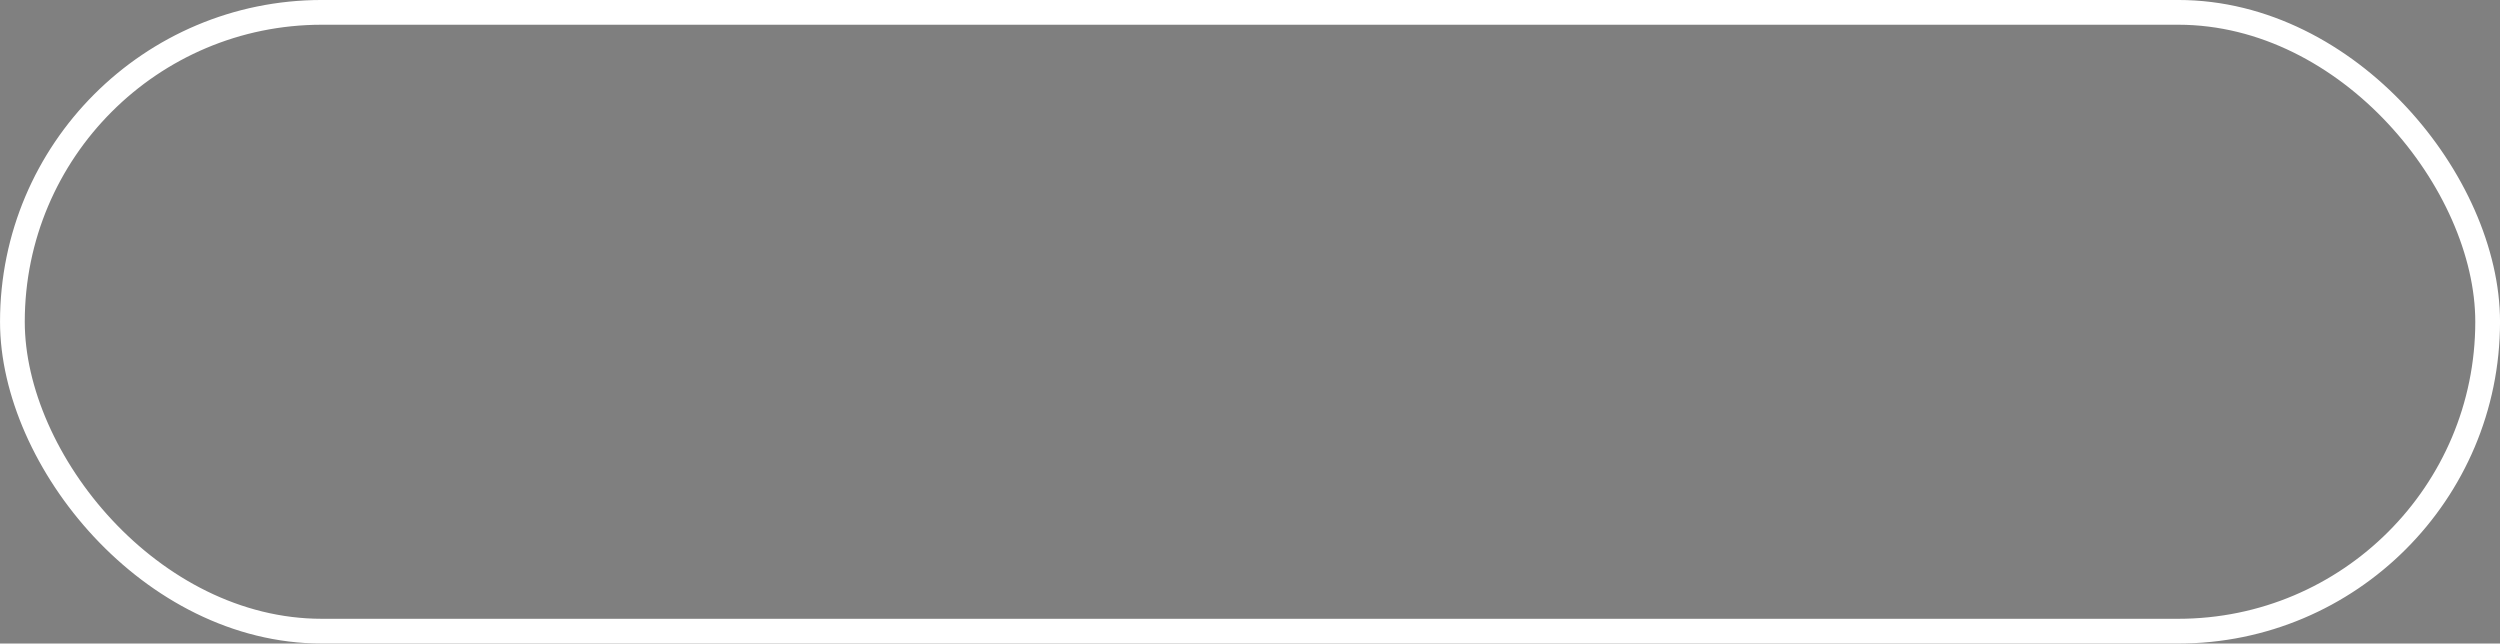<?xml version="1.0" encoding="UTF-8" standalone="no"?>
<!-- Created with Inkscape (http://www.inkscape.org/) -->

<svg
   xmlns:osb="http://www.openswatchbook.org/uri/2009/osb"
   xmlns:dc="http://purl.org/dc/elements/1.1/"
   xmlns:cc="http://creativecommons.org/ns#"
   xmlns:rdf="http://www.w3.org/1999/02/22-rdf-syntax-ns#"
   xmlns:svg="http://www.w3.org/2000/svg"
   xmlns="http://www.w3.org/2000/svg"
   xmlns:sodipodi="http://sodipodi.sourceforge.net/DTD/sodipodi-0.dtd"
   xmlns:inkscape="http://www.inkscape.org/namespaces/inkscape"
   width="202"
   height="52"
   viewBox="0 0 53.446 13.758"
   version="1.1"
   id="svg8"
   sodipodi:docname="button.svg"
   inkscape:export-filename="C:\Users\Joel\Documents\Joel\Html\More or Less\0.01\images\button.png"
   inkscape:export-xdpi="300"
   inkscape:export-ydpi="300"
   inkscape:version="0.92.2 (5c3e80d, 2017-08-06)">
  <rect x="0" y="0" width="53.446" height="13.758" fill="#808080" stroke="none"/>
  <defs
     id="defs2">
    <linearGradient
       id="linearGradient819"
       osb:paint="solid">
      <stop
         style="stop-color:#000000;stop-opacity:1;"
         offset="0"
         id="stop817" />
    </linearGradient>
  </defs>
  <sodipodi:namedview
     id="base"
     pagecolor="#c1c6cb"
     bordercolor="#666666"
     borderopacity="1.0"
     inkscape:pageopacity="0"
     inkscape:pageshadow="2"
     inkscape:zoom="4"
     inkscape:cx="100.62371"
     inkscape:cy="40.980973"
     inkscape:document-units="px"
     inkscape:current-layer="layer1"
     showgrid="true"
     units="px"
     inkscape:window-width="1920"
     inkscape:window-height="1017"
     inkscape:window-x="-8"
     inkscape:window-y="-8"
     inkscape:window-maximized="1">
    <inkscape:grid
       type="xygrid"
       id="grid823"
       originx="-0.265"
       originy="-0.265" />
  </sodipodi:namedview>
  <g
     inkscape:label="Ebene 1"
     inkscape:groupmode="layer"
     id="layer1"
     transform="translate(0,-283.242)">
    <rect
       style="opacity:1;fill:#000000;fill-opacity:0.004;stroke:#ffffff;stroke-width:0.529;stroke-miterlimit:0;stroke-dasharray:none;stroke-opacity:1"
       id="rect815"
       width="52.917"
       height="13.229"
       x="0.265"
       y="283.506"
       ry="6.615" />
  </g>
</svg>
